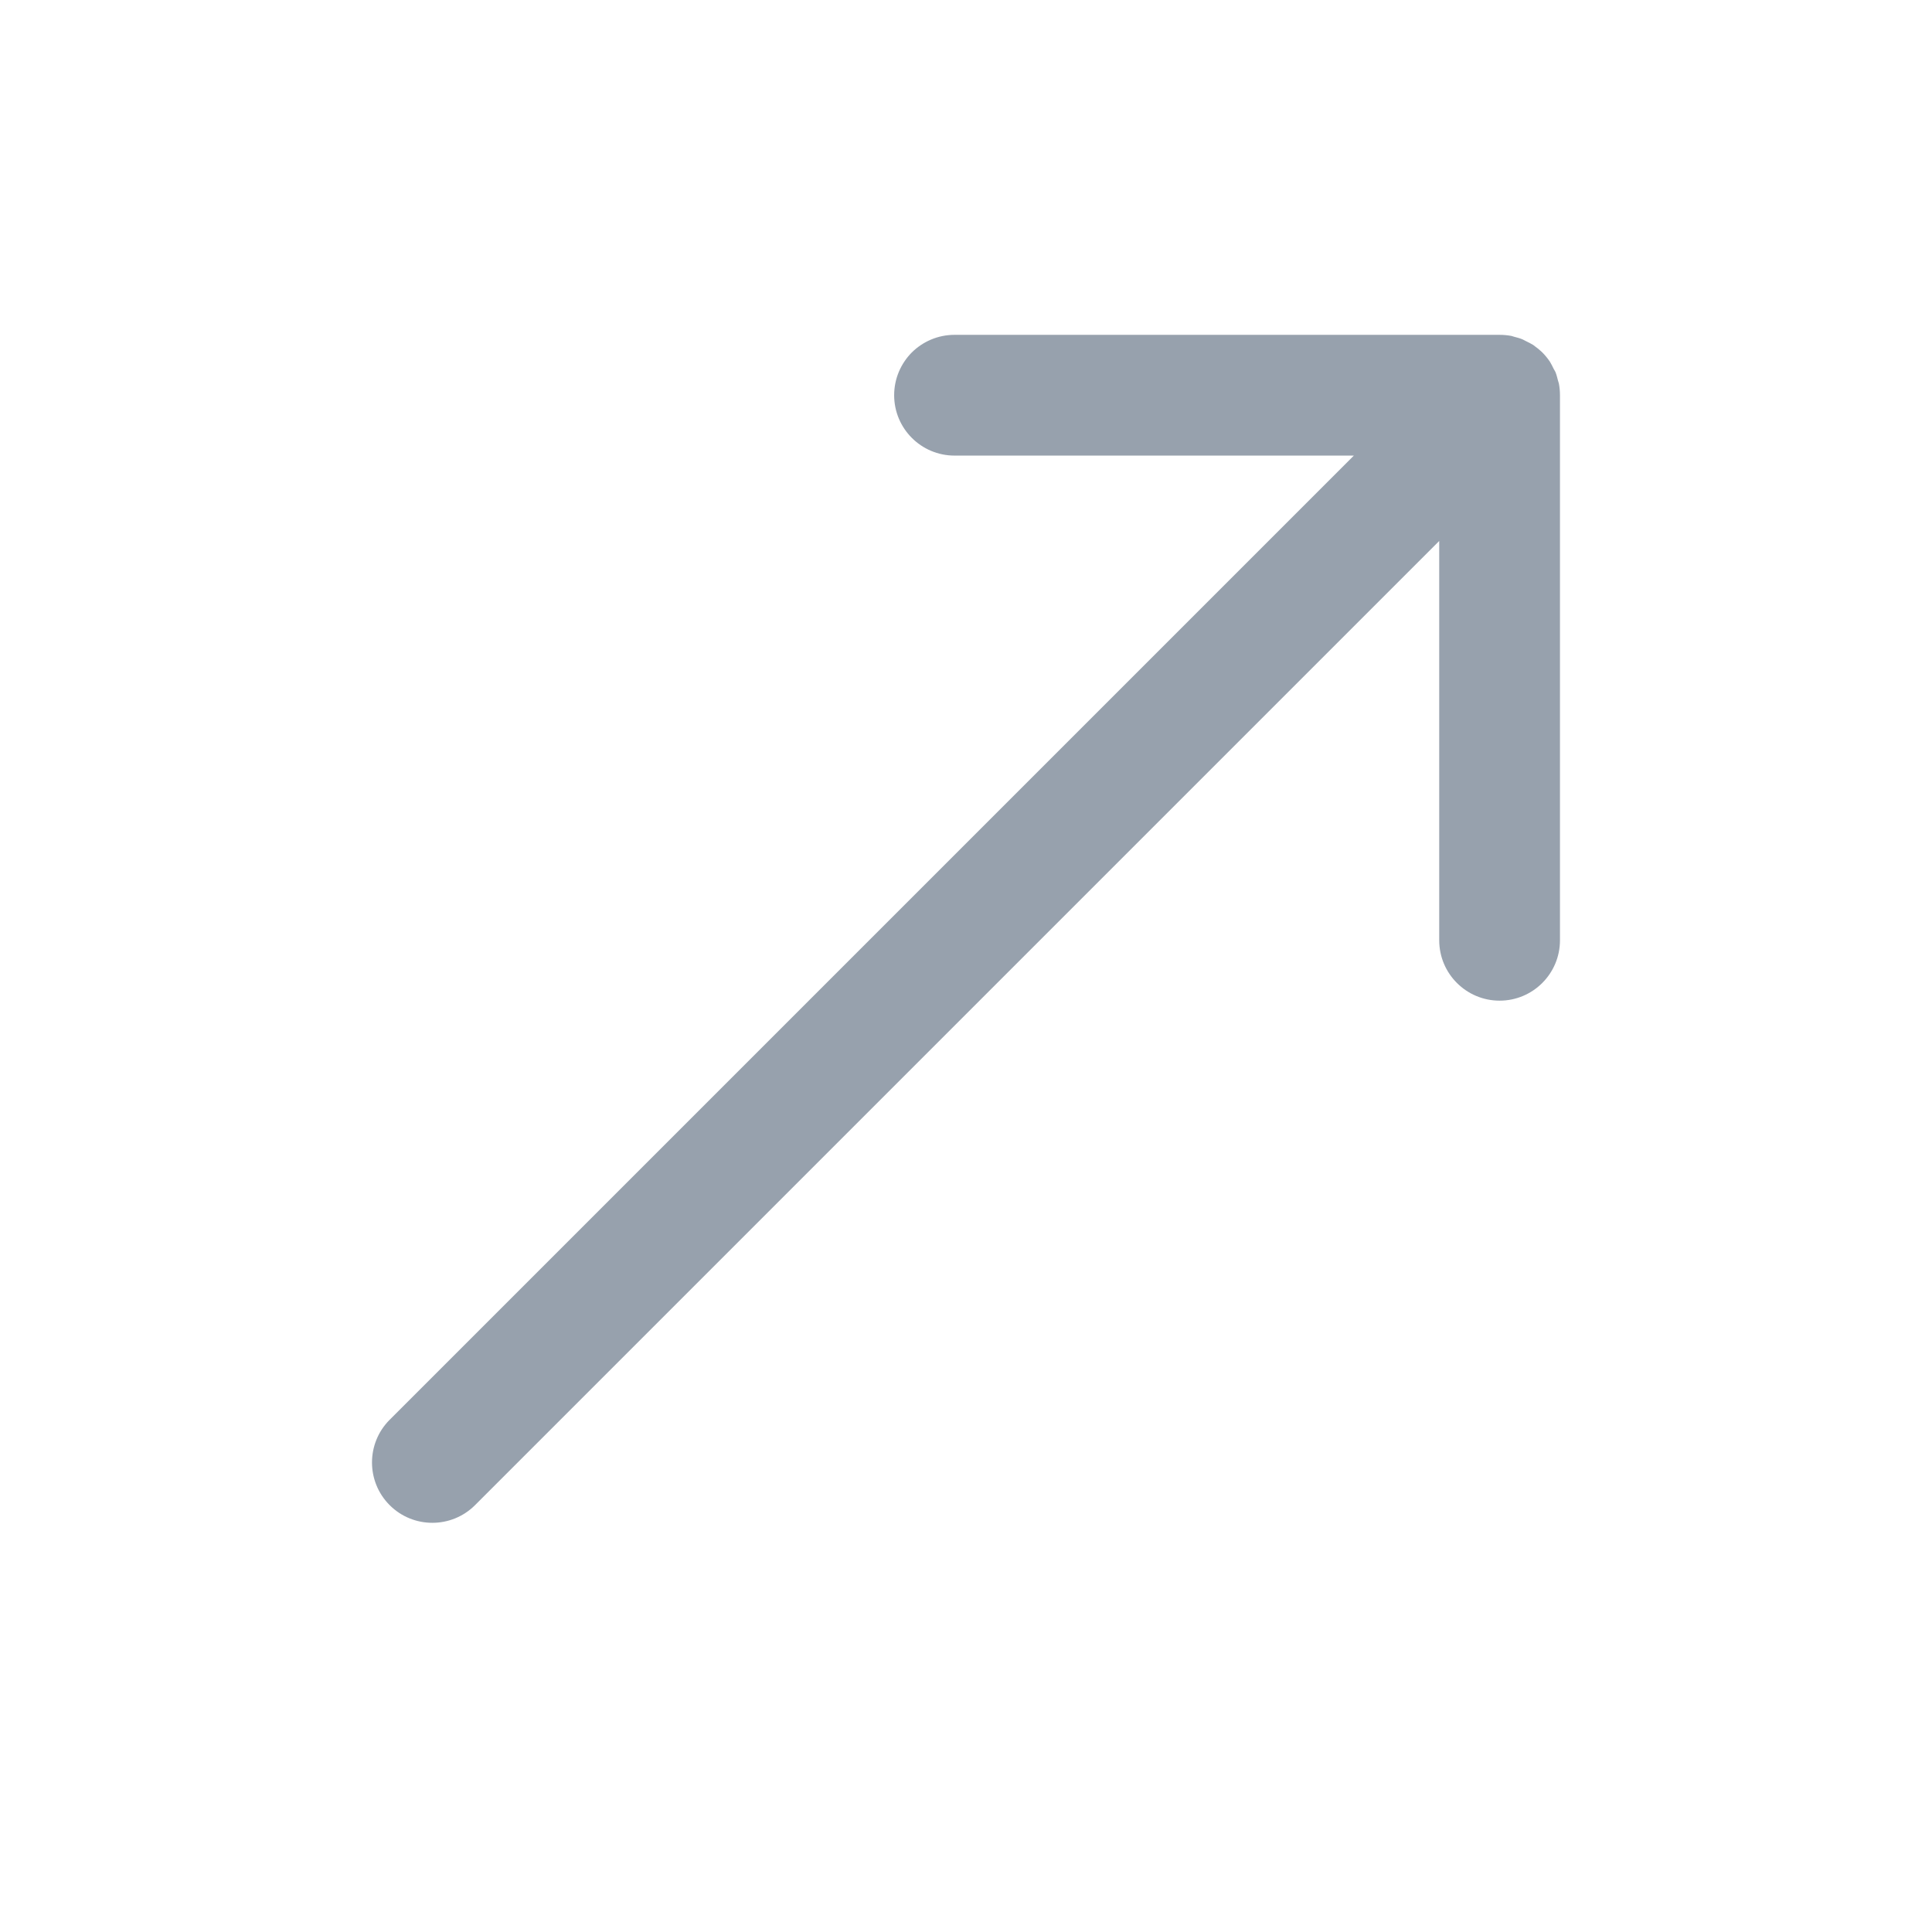 <svg width="16" height="16" viewBox="0 0 16 16" fill="none" xmlns="http://www.w3.org/2000/svg">
<path d="M3.934 12.465L11.919 4.48L11.919 7.787C11.919 8.063 12.143 8.287 12.419 8.287C12.695 8.287 12.919 8.063 12.919 7.787V3.273C12.919 3.241 12.916 3.208 12.91 3.176C12.908 3.168 12.905 3.16 12.903 3.153C12.897 3.129 12.891 3.105 12.882 3.082C12.878 3.073 12.872 3.064 12.867 3.055C12.857 3.035 12.848 3.015 12.836 2.996C12.818 2.969 12.797 2.943 12.773 2.919C12.749 2.896 12.723 2.875 12.696 2.856C12.677 2.844 12.657 2.835 12.637 2.825C12.628 2.82 12.619 2.815 12.61 2.811C12.587 2.801 12.563 2.795 12.54 2.789C12.532 2.787 12.524 2.784 12.517 2.782C12.484 2.776 12.452 2.773 12.419 2.773L7.905 2.773C7.767 2.773 7.642 2.829 7.551 2.919C7.461 3.01 7.405 3.135 7.405 3.273C7.405 3.549 7.629 3.773 7.905 3.773H11.212L3.227 11.758C3.032 11.953 3.032 12.27 3.227 12.465C3.422 12.66 3.739 12.66 3.934 12.465Z" fill="#97A1AD"/>
</svg>
